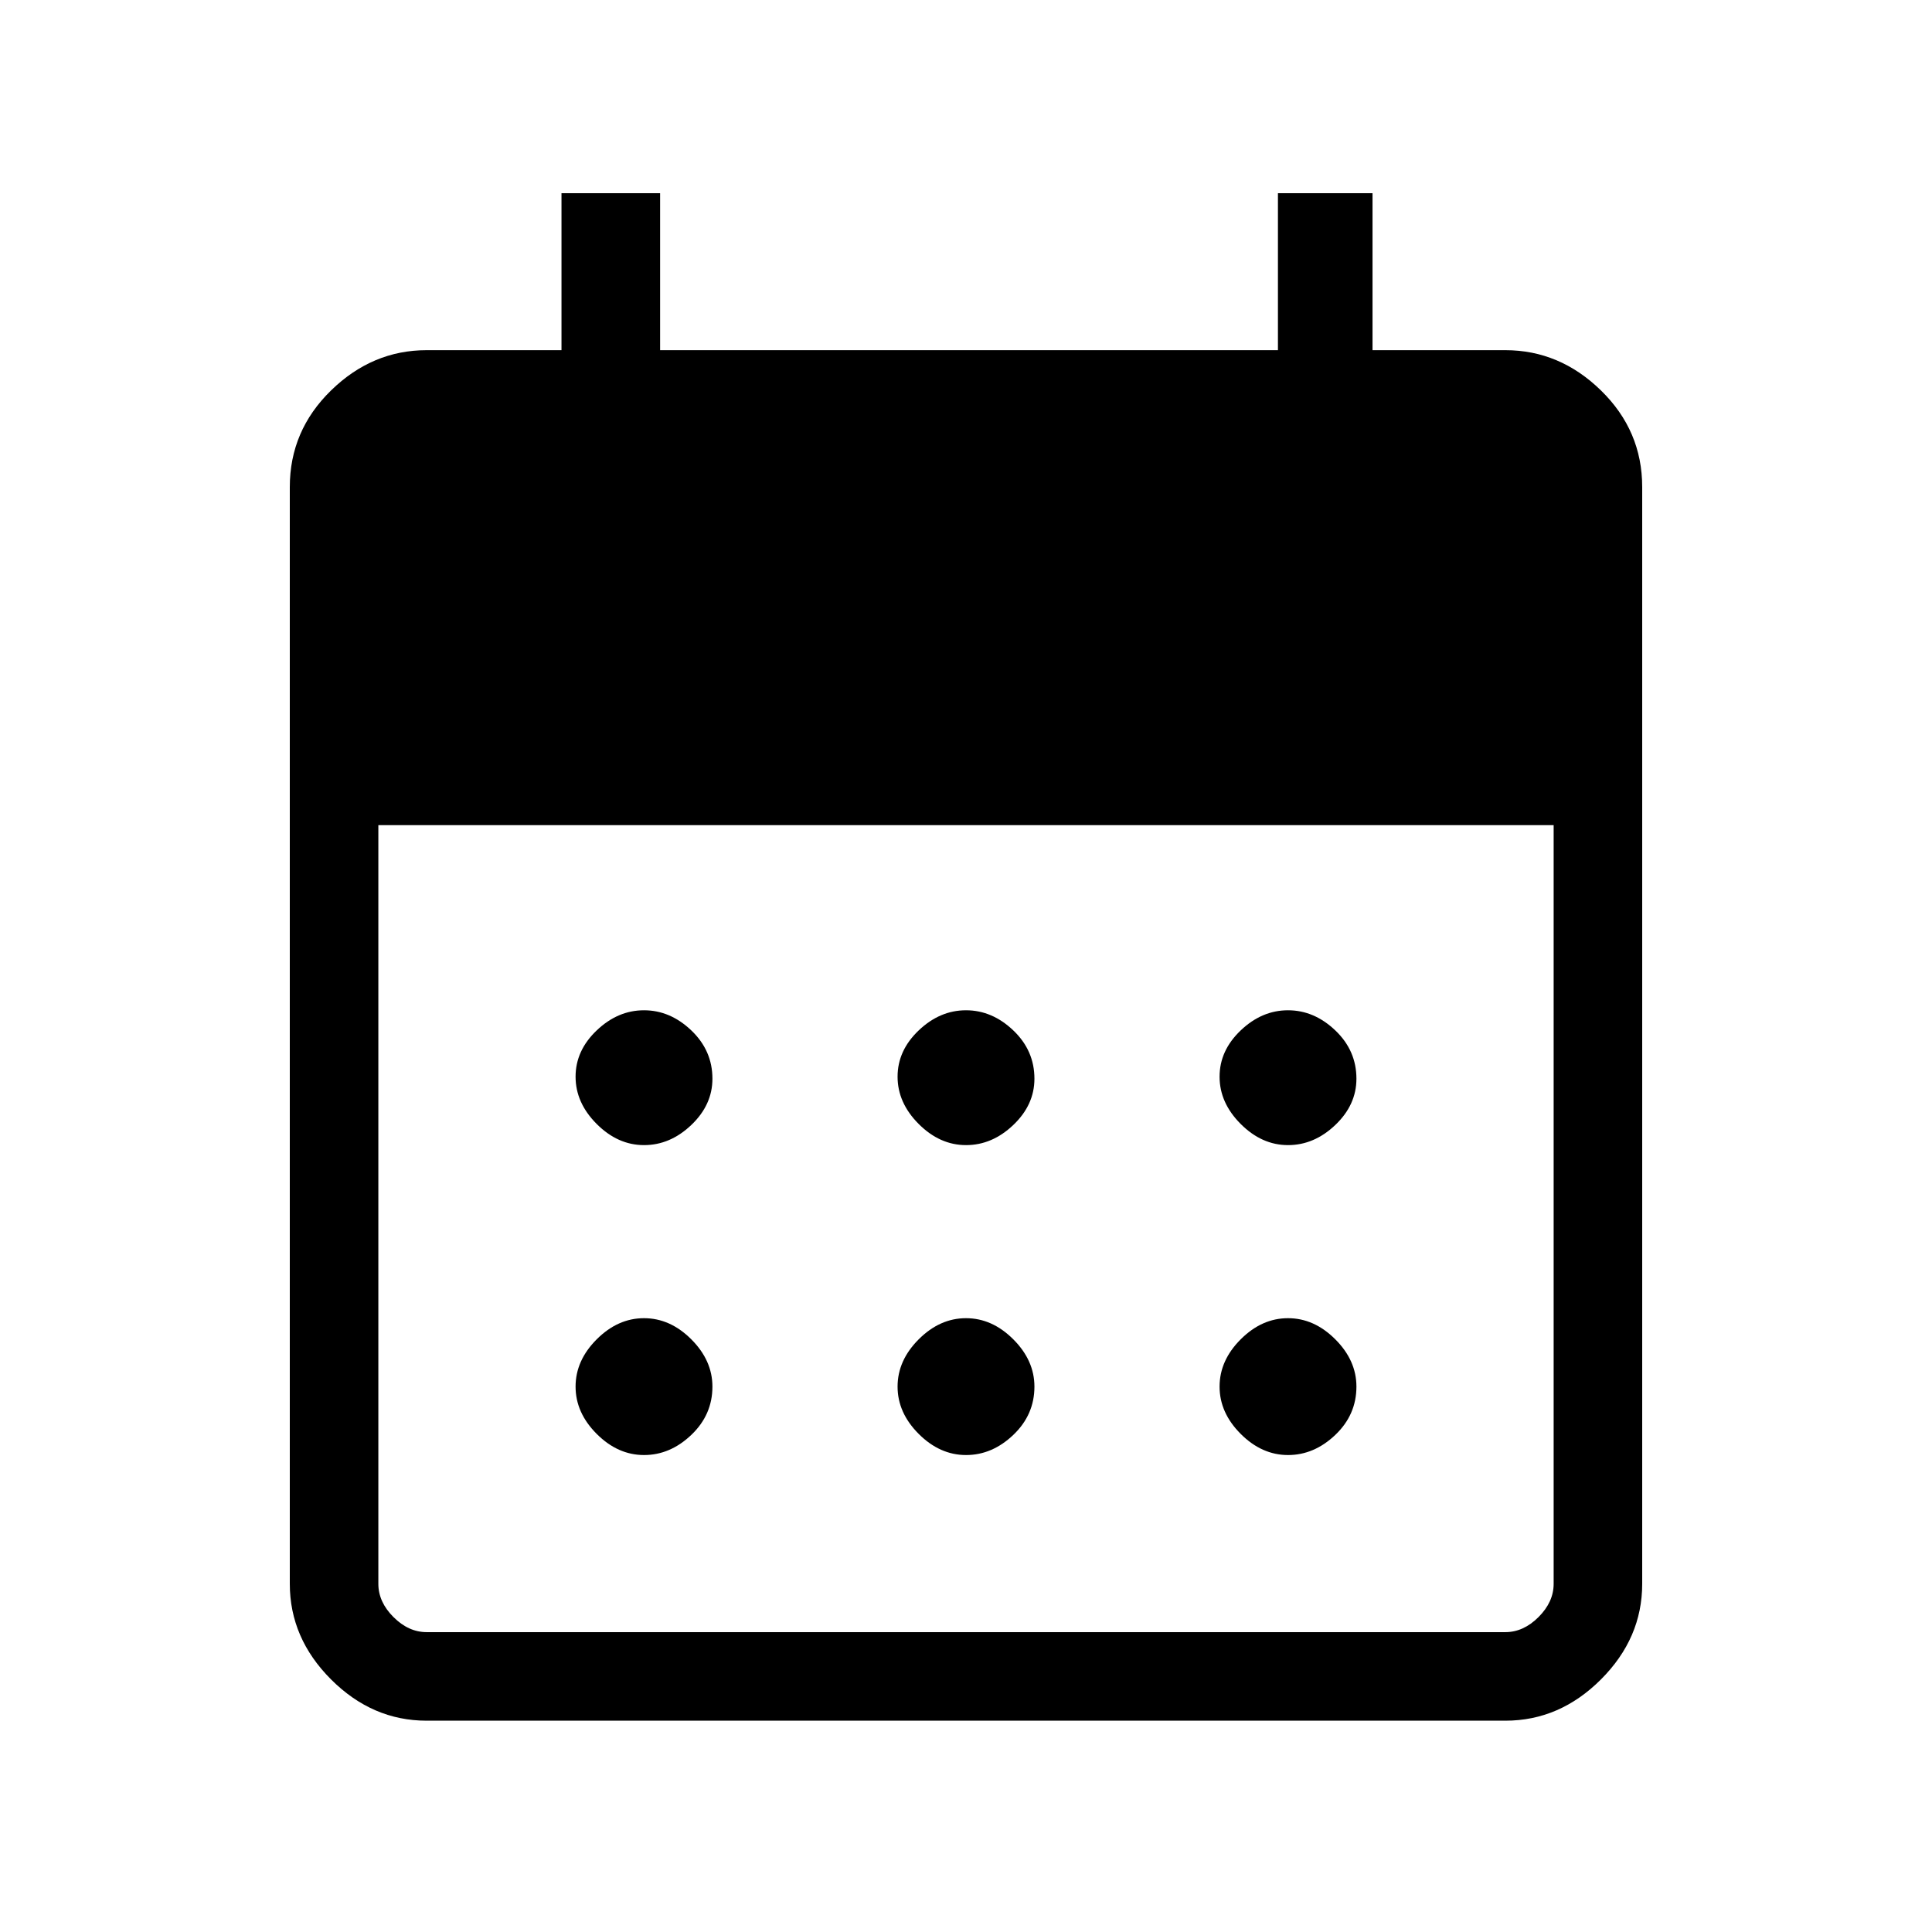 <svg xmlns="http://www.w3.org/2000/svg" height="48" width="48"><path d="M24 28.45q-.65 0-1.175-.525T22.3 26.75q0-.65.525-1.15.525-.5 1.175-.5t1.175.5q.525.5.525 1.2 0 .65-.525 1.15-.525.5-1.175.5Zm-8 0q-.65 0-1.175-.525T14.3 26.75q0-.65.525-1.15.525-.5 1.175-.5t1.175.5q.525.5.525 1.2 0 .65-.525 1.15-.525.5-1.175.5Zm16 0q-.65 0-1.175-.525T30.3 26.75q0-.65.525-1.15.525-.5 1.175-.5t1.175.5q.525.5.525 1.2 0 .65-.525 1.15-.525.5-1.175.5Zm-8 7.7q-.65 0-1.175-.525T22.3 34.45q0-.65.525-1.175T24 32.75q.65 0 1.175.525t.525 1.175q0 .7-.525 1.2t-1.175.5Zm-8 0q-.65 0-1.175-.525T14.3 34.45q0-.65.525-1.175T16 32.75q.65 0 1.175.525t.525 1.175q0 .7-.525 1.2t-1.175.5Zm16 0q-.65 0-1.175-.525T30.3 34.45q0-.65.525-1.175T32 32.75q.65 0 1.175.525t.525 1.175q0 .7-.525 1.2t-1.175.5Zm-21.4 6.6q-1.35 0-2.375-1.025T7.2 39.35V12.1q0-1.4 1.025-2.4t2.375-1h3.35V4.8h2.45v3.9h15.35V4.8h2.35v3.9h3.3q1.35 0 2.375 1t1.025 2.4v27.25q0 1.35-1.025 2.375T37.4 42.75Zm0-2.2h26.8q.45 0 .825-.375.375-.375.375-.825V20.5H9.4v18.85q0 .45.375.825.375.375.825.375Z"/></svg>